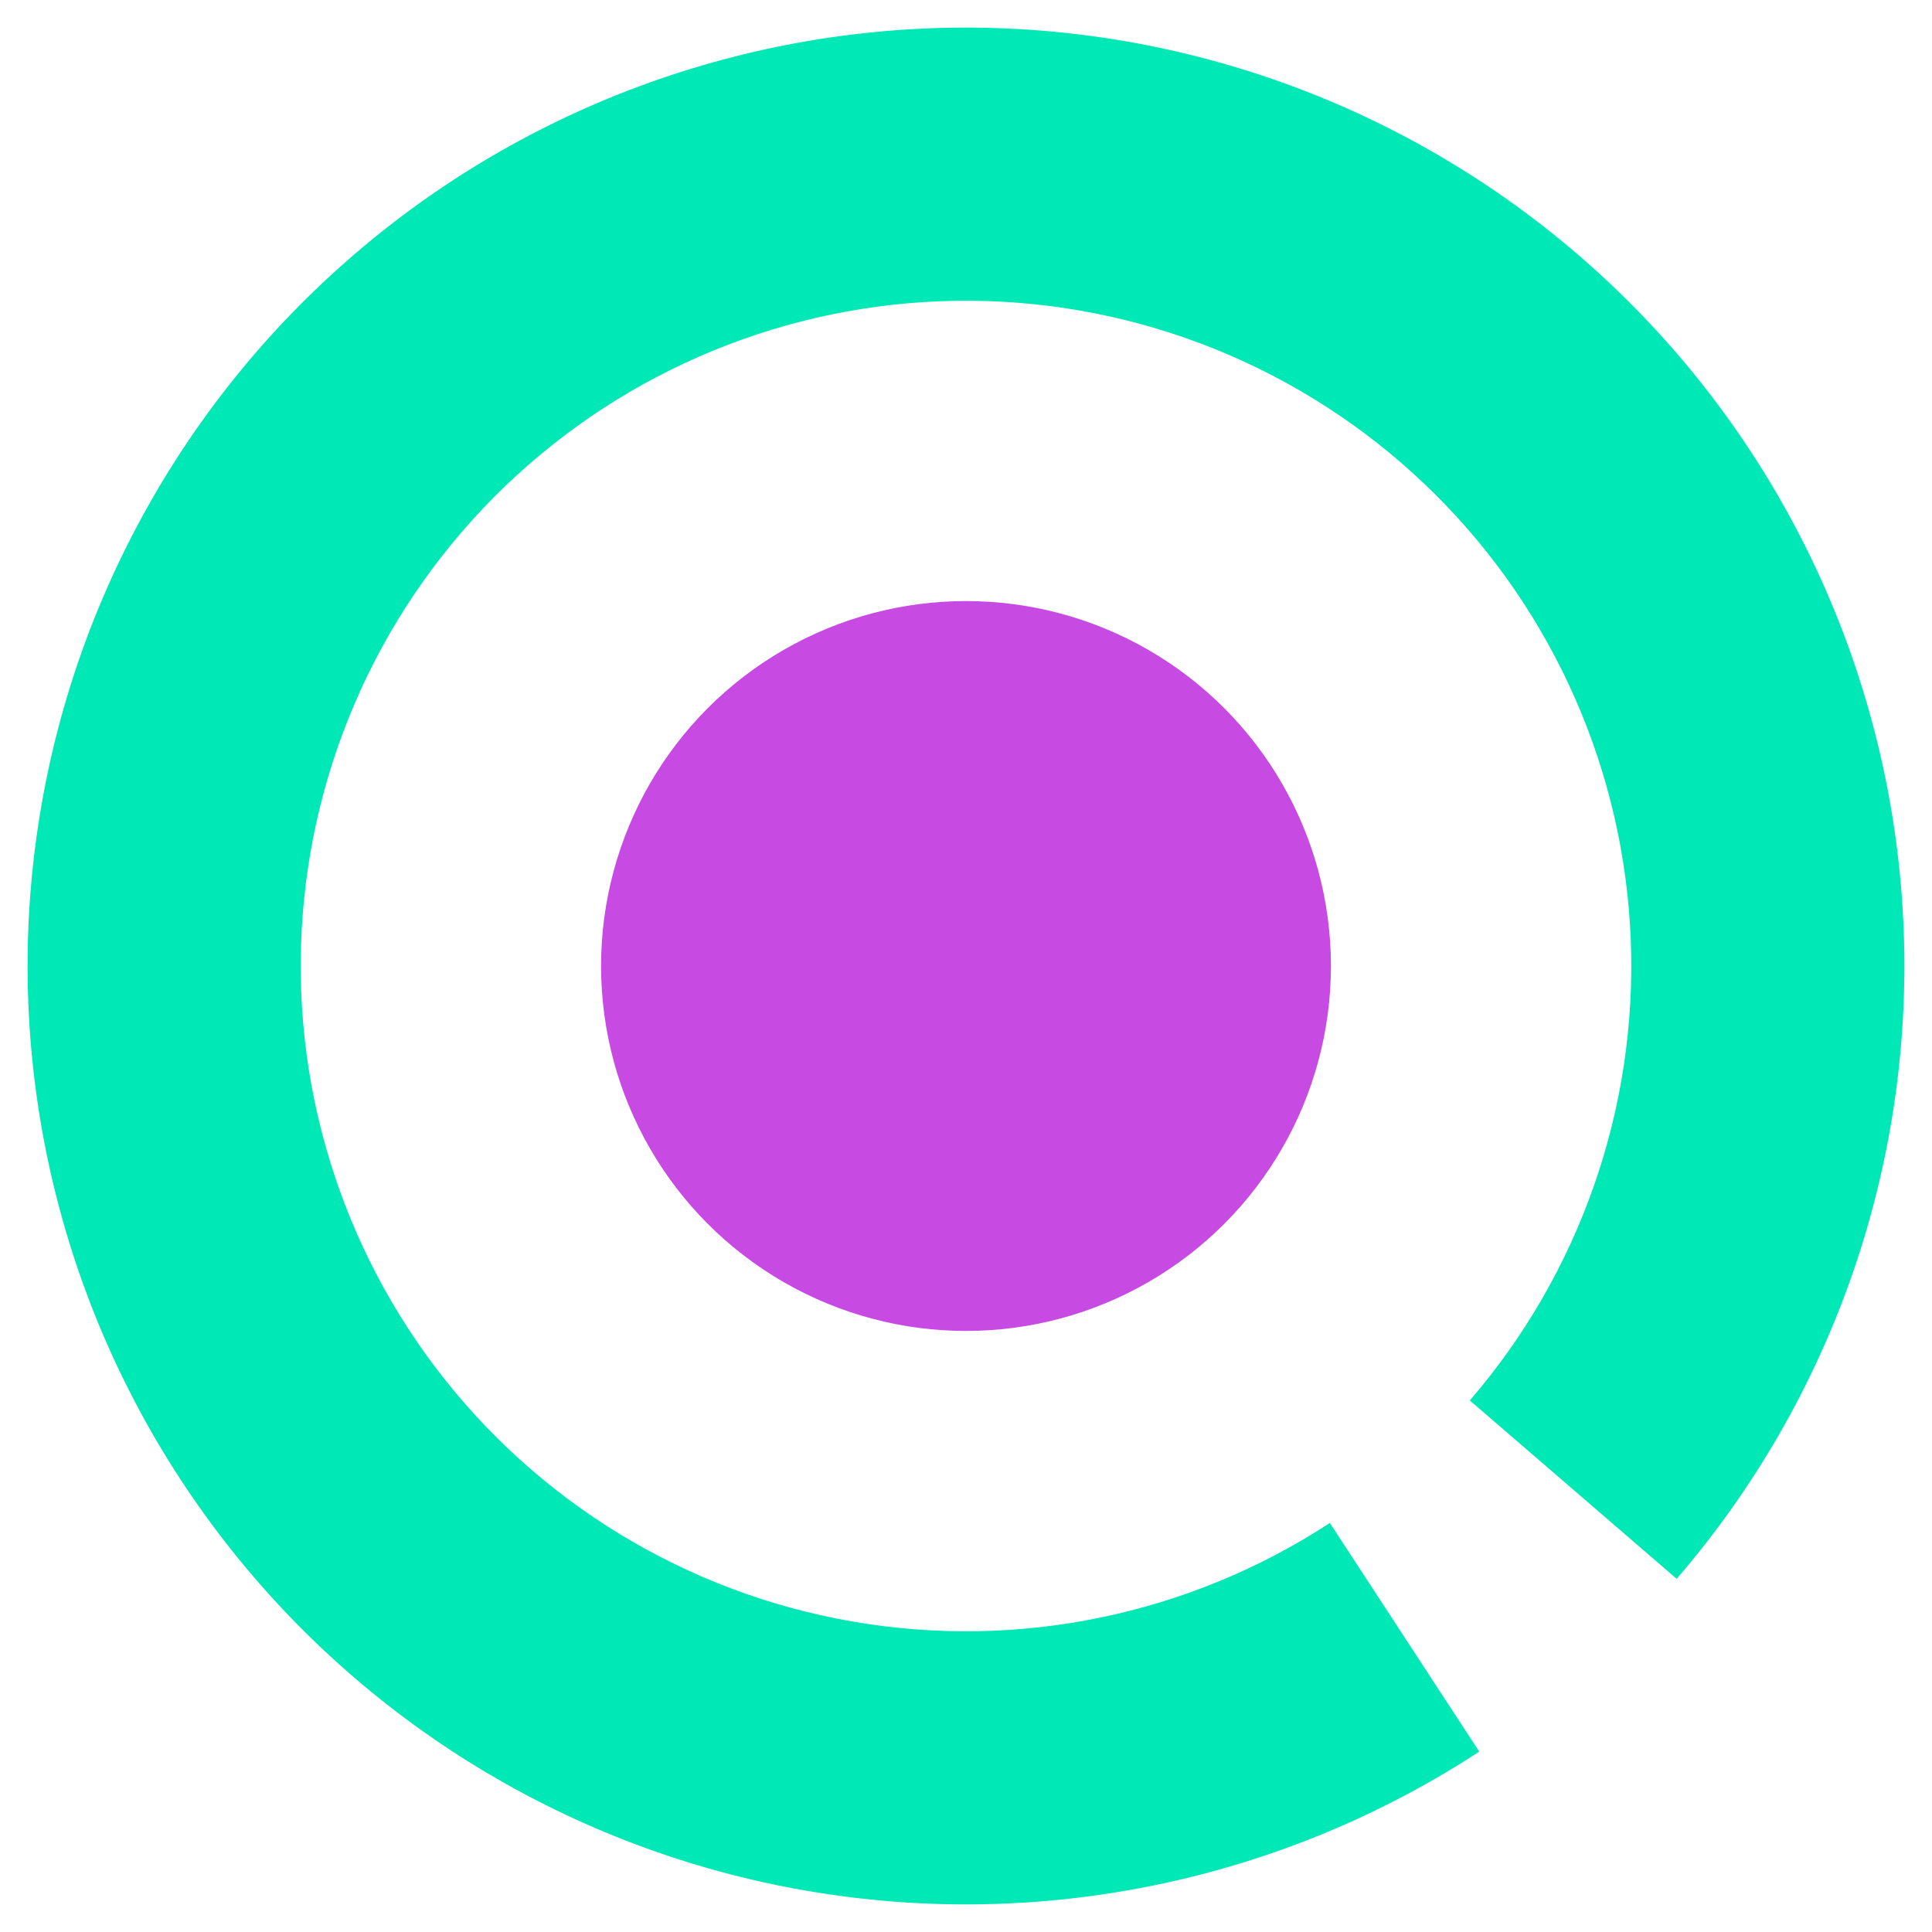 <svg width="63" height="63" viewBox="0 0 63 63" fill="none" xmlns="http://www.w3.org/2000/svg">
<path d="M54.674 51.483C59.732 45.618 62.377 38.053 62.077 30.314C61.777 22.576 58.554 15.239 53.057 9.783C47.561 4.327 40.2 1.158 32.46 0.915C24.719 0.672 17.174 3.373 11.347 8.474C5.519 13.574 1.842 20.695 1.057 28.399C0.273 36.104 2.438 43.819 7.118 49.99C11.798 56.161 18.643 60.328 26.273 61.65C33.904 62.973 41.752 61.353 48.236 57.118L43.365 49.662C38.769 52.665 33.204 53.813 27.795 52.875C22.385 51.937 17.532 48.983 14.214 44.609C10.897 40.234 9.361 34.764 9.918 29.302C10.474 23.84 13.081 18.791 17.212 15.175C21.344 11.559 26.693 9.645 32.181 9.817C37.668 9.989 42.886 12.236 46.783 16.104C50.68 19.972 52.965 25.173 53.178 30.66C53.39 36.146 51.515 41.509 47.929 45.667L54.674 51.483Z" fill="#00E8B5"/>
<circle cx="31.5" cy="31.5" r="11.9" fill="#C74AE3"/>
</svg>
